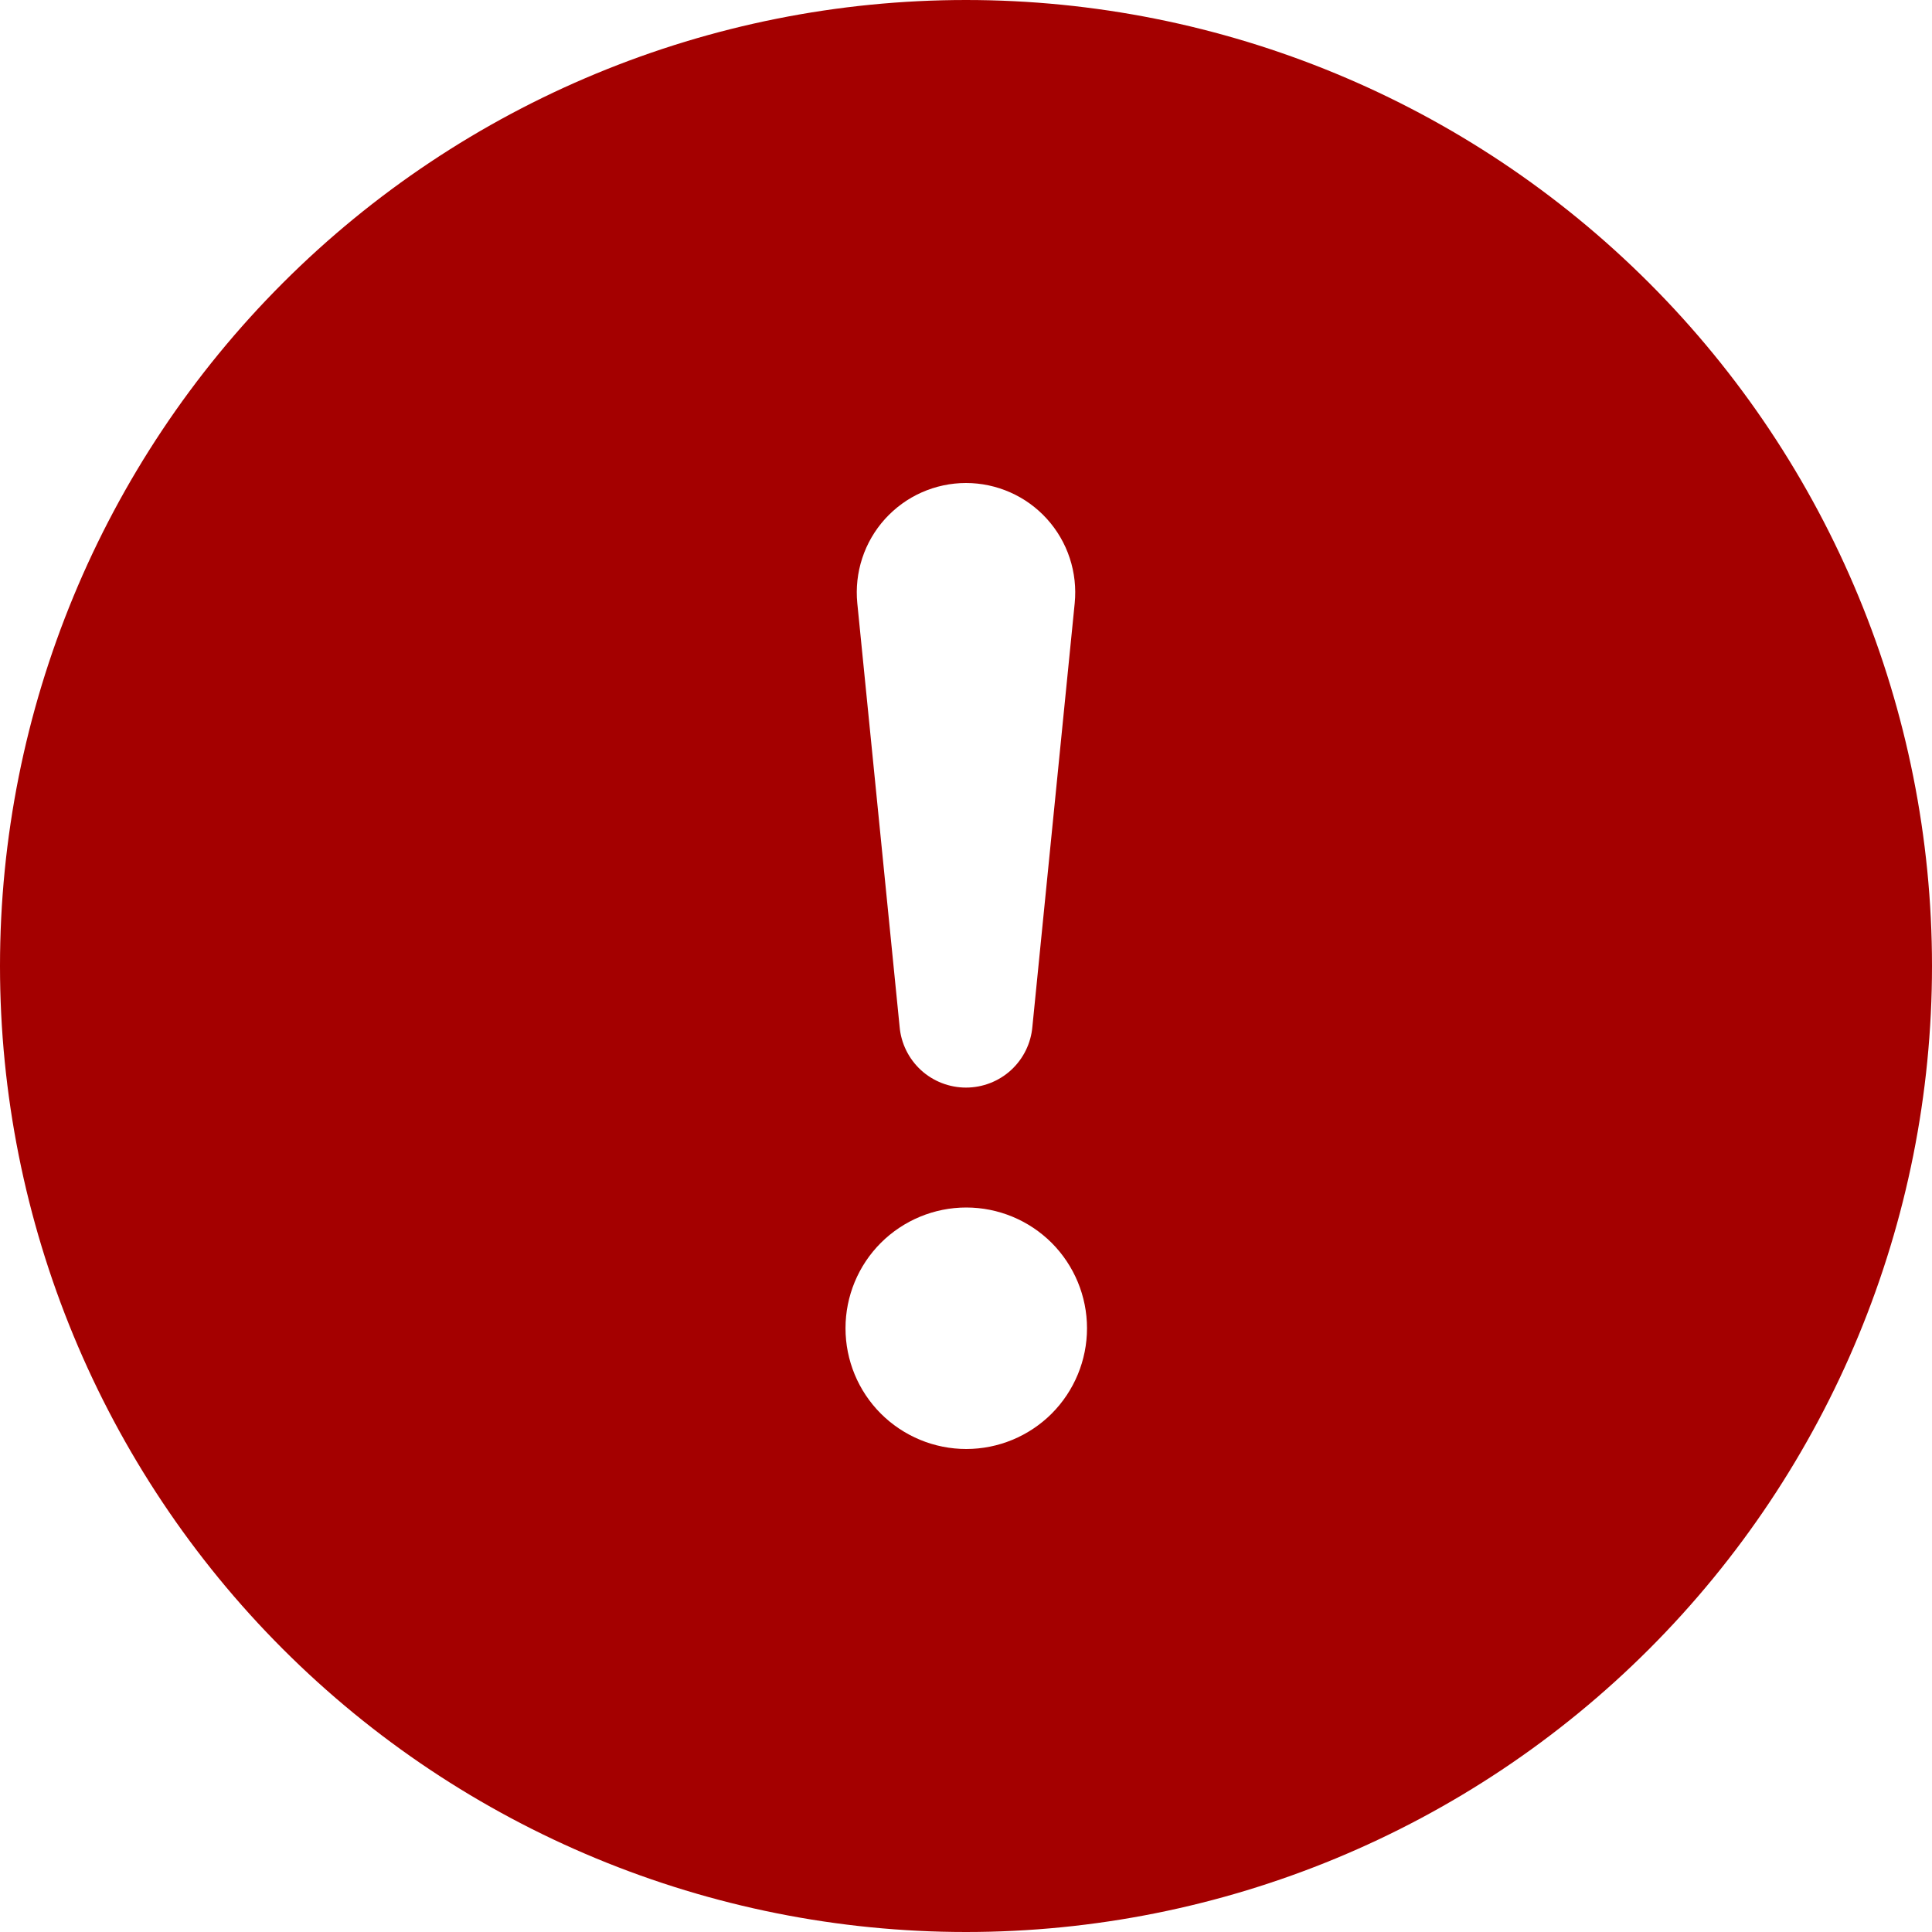 <svg width="30" height="30" viewBox="0 0 30 30" fill="none" xmlns="http://www.w3.org/2000/svg">
<path fill-rule="evenodd" clip-rule="evenodd" d="M30 15C30 18.978 28.42 22.794 25.607 25.607C22.794 28.42 18.978 30 15 30C11.022 30 7.206 28.42 4.393 25.607C1.58 22.794 0 18.978 0 15C0 11.022 1.58 7.206 4.393 4.393C7.206 1.58 11.022 0 15 0C18.978 0 22.794 1.58 25.607 4.393C28.42 7.206 30 11.022 30 15ZM15 7.5C14.763 7.5 14.529 7.55 14.312 7.646C14.095 7.742 13.902 7.883 13.742 8.059C13.584 8.234 13.463 8.441 13.389 8.667C13.315 8.892 13.289 9.13 13.312 9.366L13.969 15.941C13.991 16.2 14.109 16.44 14.3 16.616C14.491 16.791 14.741 16.888 15 16.888C15.259 16.888 15.509 16.791 15.7 16.616C15.891 16.44 16.009 16.2 16.031 15.941L16.688 9.366C16.711 9.13 16.685 8.892 16.611 8.667C16.537 8.441 16.416 8.234 16.258 8.059C16.099 7.883 15.905 7.742 15.688 7.646C15.471 7.55 15.237 7.5 15 7.5ZM15.004 18.75C14.507 18.75 14.03 18.948 13.678 19.299C13.326 19.651 13.129 20.128 13.129 20.625C13.129 21.122 13.326 21.599 13.678 21.951C14.03 22.302 14.507 22.5 15.004 22.5C15.501 22.5 15.978 22.302 16.33 21.951C16.681 21.599 16.879 21.122 16.879 20.625C16.879 20.128 16.681 19.651 16.33 19.299C15.978 18.948 15.501 18.75 15.004 18.75Z" fill="#A40000"/>
</svg>

